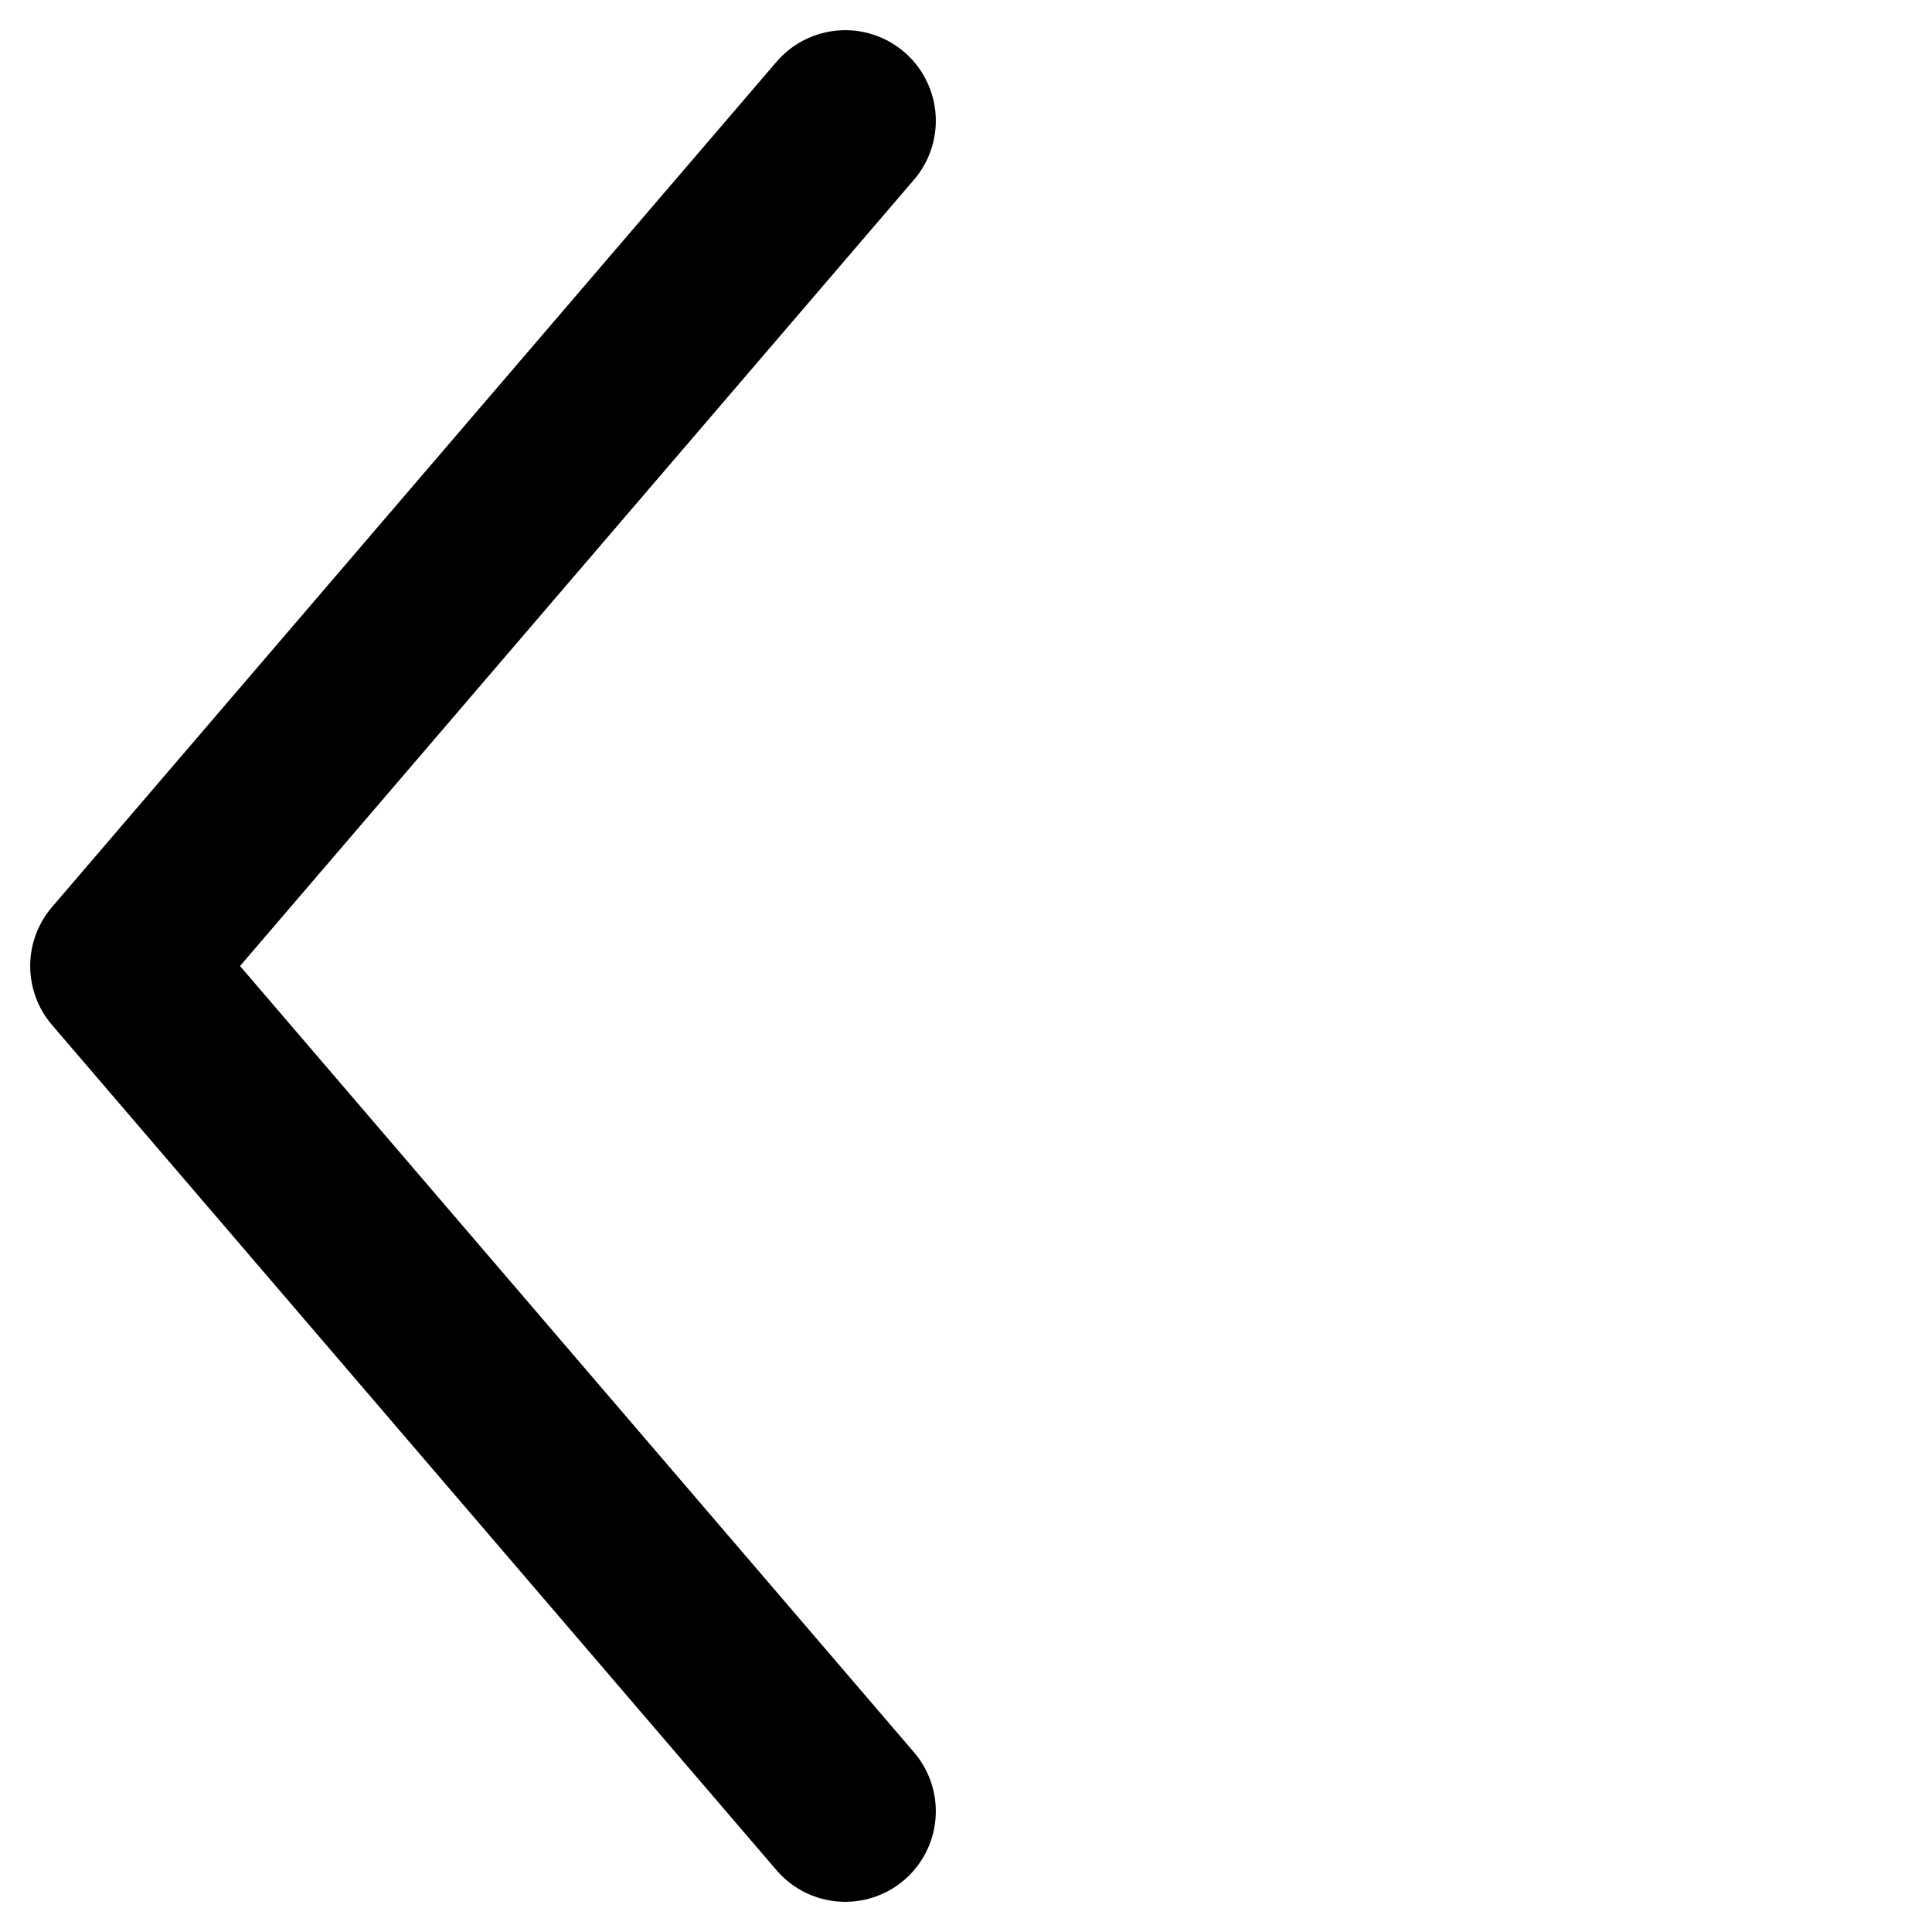 <svg width="16" height="16" viewBox="0 0 16 16" fill="none" xmlns="http://www.w3.org/2000/svg">
<path d="M7 1L1 8L7 15" stroke="black" stroke-width="1.5" stroke-linecap="round" stroke-linejoin="round"/>
</svg>
